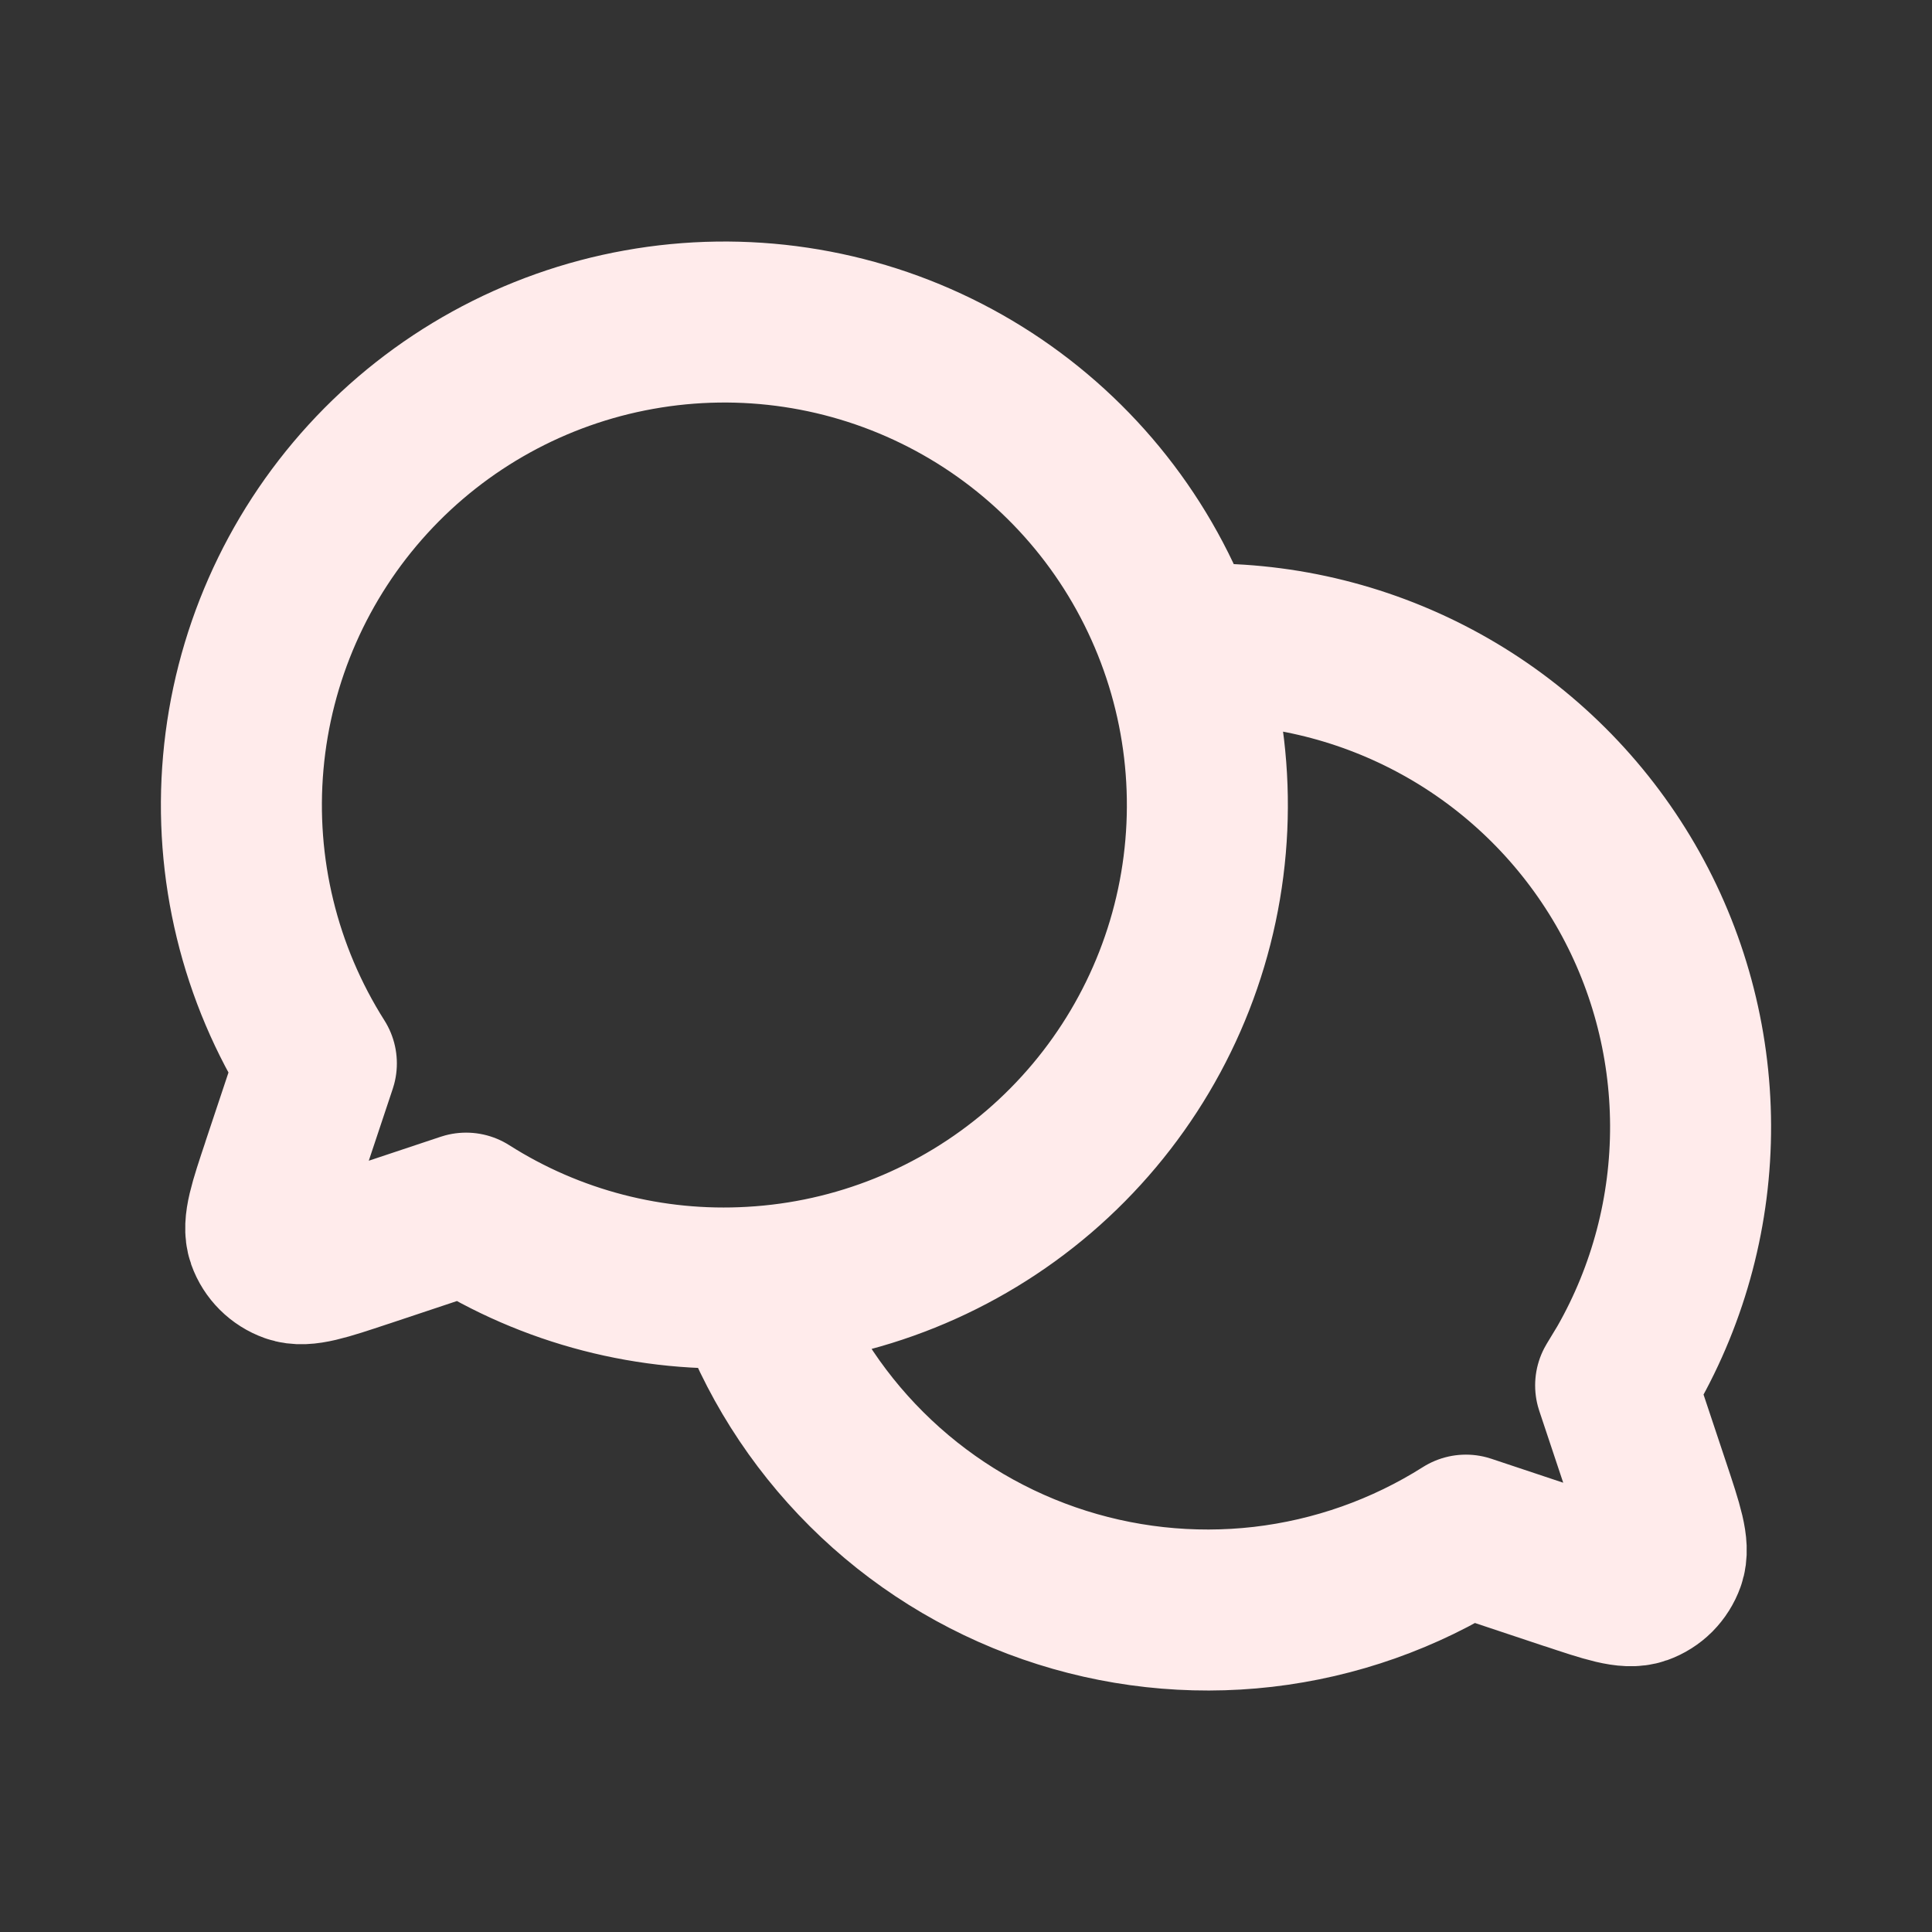 <svg width="24" height="24" viewBox="0 0 24 24" fill="none" xmlns="http://www.w3.org/2000/svg">
<rect x="0" y="0" width="24" height="24" fill="#333333" stroke="none"/>
<path d="M9.338 15.99C10.653 15.916 11.906 15.411 12.906 14.554C13.905 13.696 14.595 12.534 14.868 11.246C15.141 9.958 14.983 8.615 14.418 7.426C13.854 6.236 12.913 5.266 11.742 4.664C10.571 4.062 9.234 3.862 7.938 4.095C6.642 4.327 5.458 4.98 4.57 5.952C3.682 6.924 3.138 8.161 3.022 9.473C2.906 10.785 3.225 12.098 3.93 13.21L3.506 14.482V14.484C3.343 14.971 3.262 15.214 3.319 15.377C3.369 15.518 3.482 15.63 3.623 15.68C3.785 15.738 4.027 15.657 4.511 15.496L4.518 15.494L5.79 15.07C6.847 15.742 8.088 16.063 9.338 15.99ZM9.338 15.99C9.638 16.842 10.125 17.614 10.765 18.251C11.404 18.888 12.179 19.372 13.032 19.668C13.884 19.964 14.793 20.064 15.689 19.961C16.586 19.857 17.447 19.553 18.21 19.07L19.482 19.494H19.485C19.972 19.657 20.215 19.738 20.378 19.68C20.448 19.655 20.511 19.615 20.563 19.563C20.615 19.51 20.655 19.447 20.68 19.377C20.738 19.215 20.657 18.971 20.494 18.482L20.07 17.21L20.212 16.975C20.733 16.063 21.005 15.029 21.001 13.978C20.997 12.928 20.718 11.896 20.19 10.987C19.662 10.079 18.905 9.324 17.994 8.8C17.083 8.276 16.051 8 15 8L14.775 8.004L14.662 8.01" stroke="#FFEBEB" stroke-width="2" stroke-linecap="round" stroke-linejoin="round"/>
</svg>
